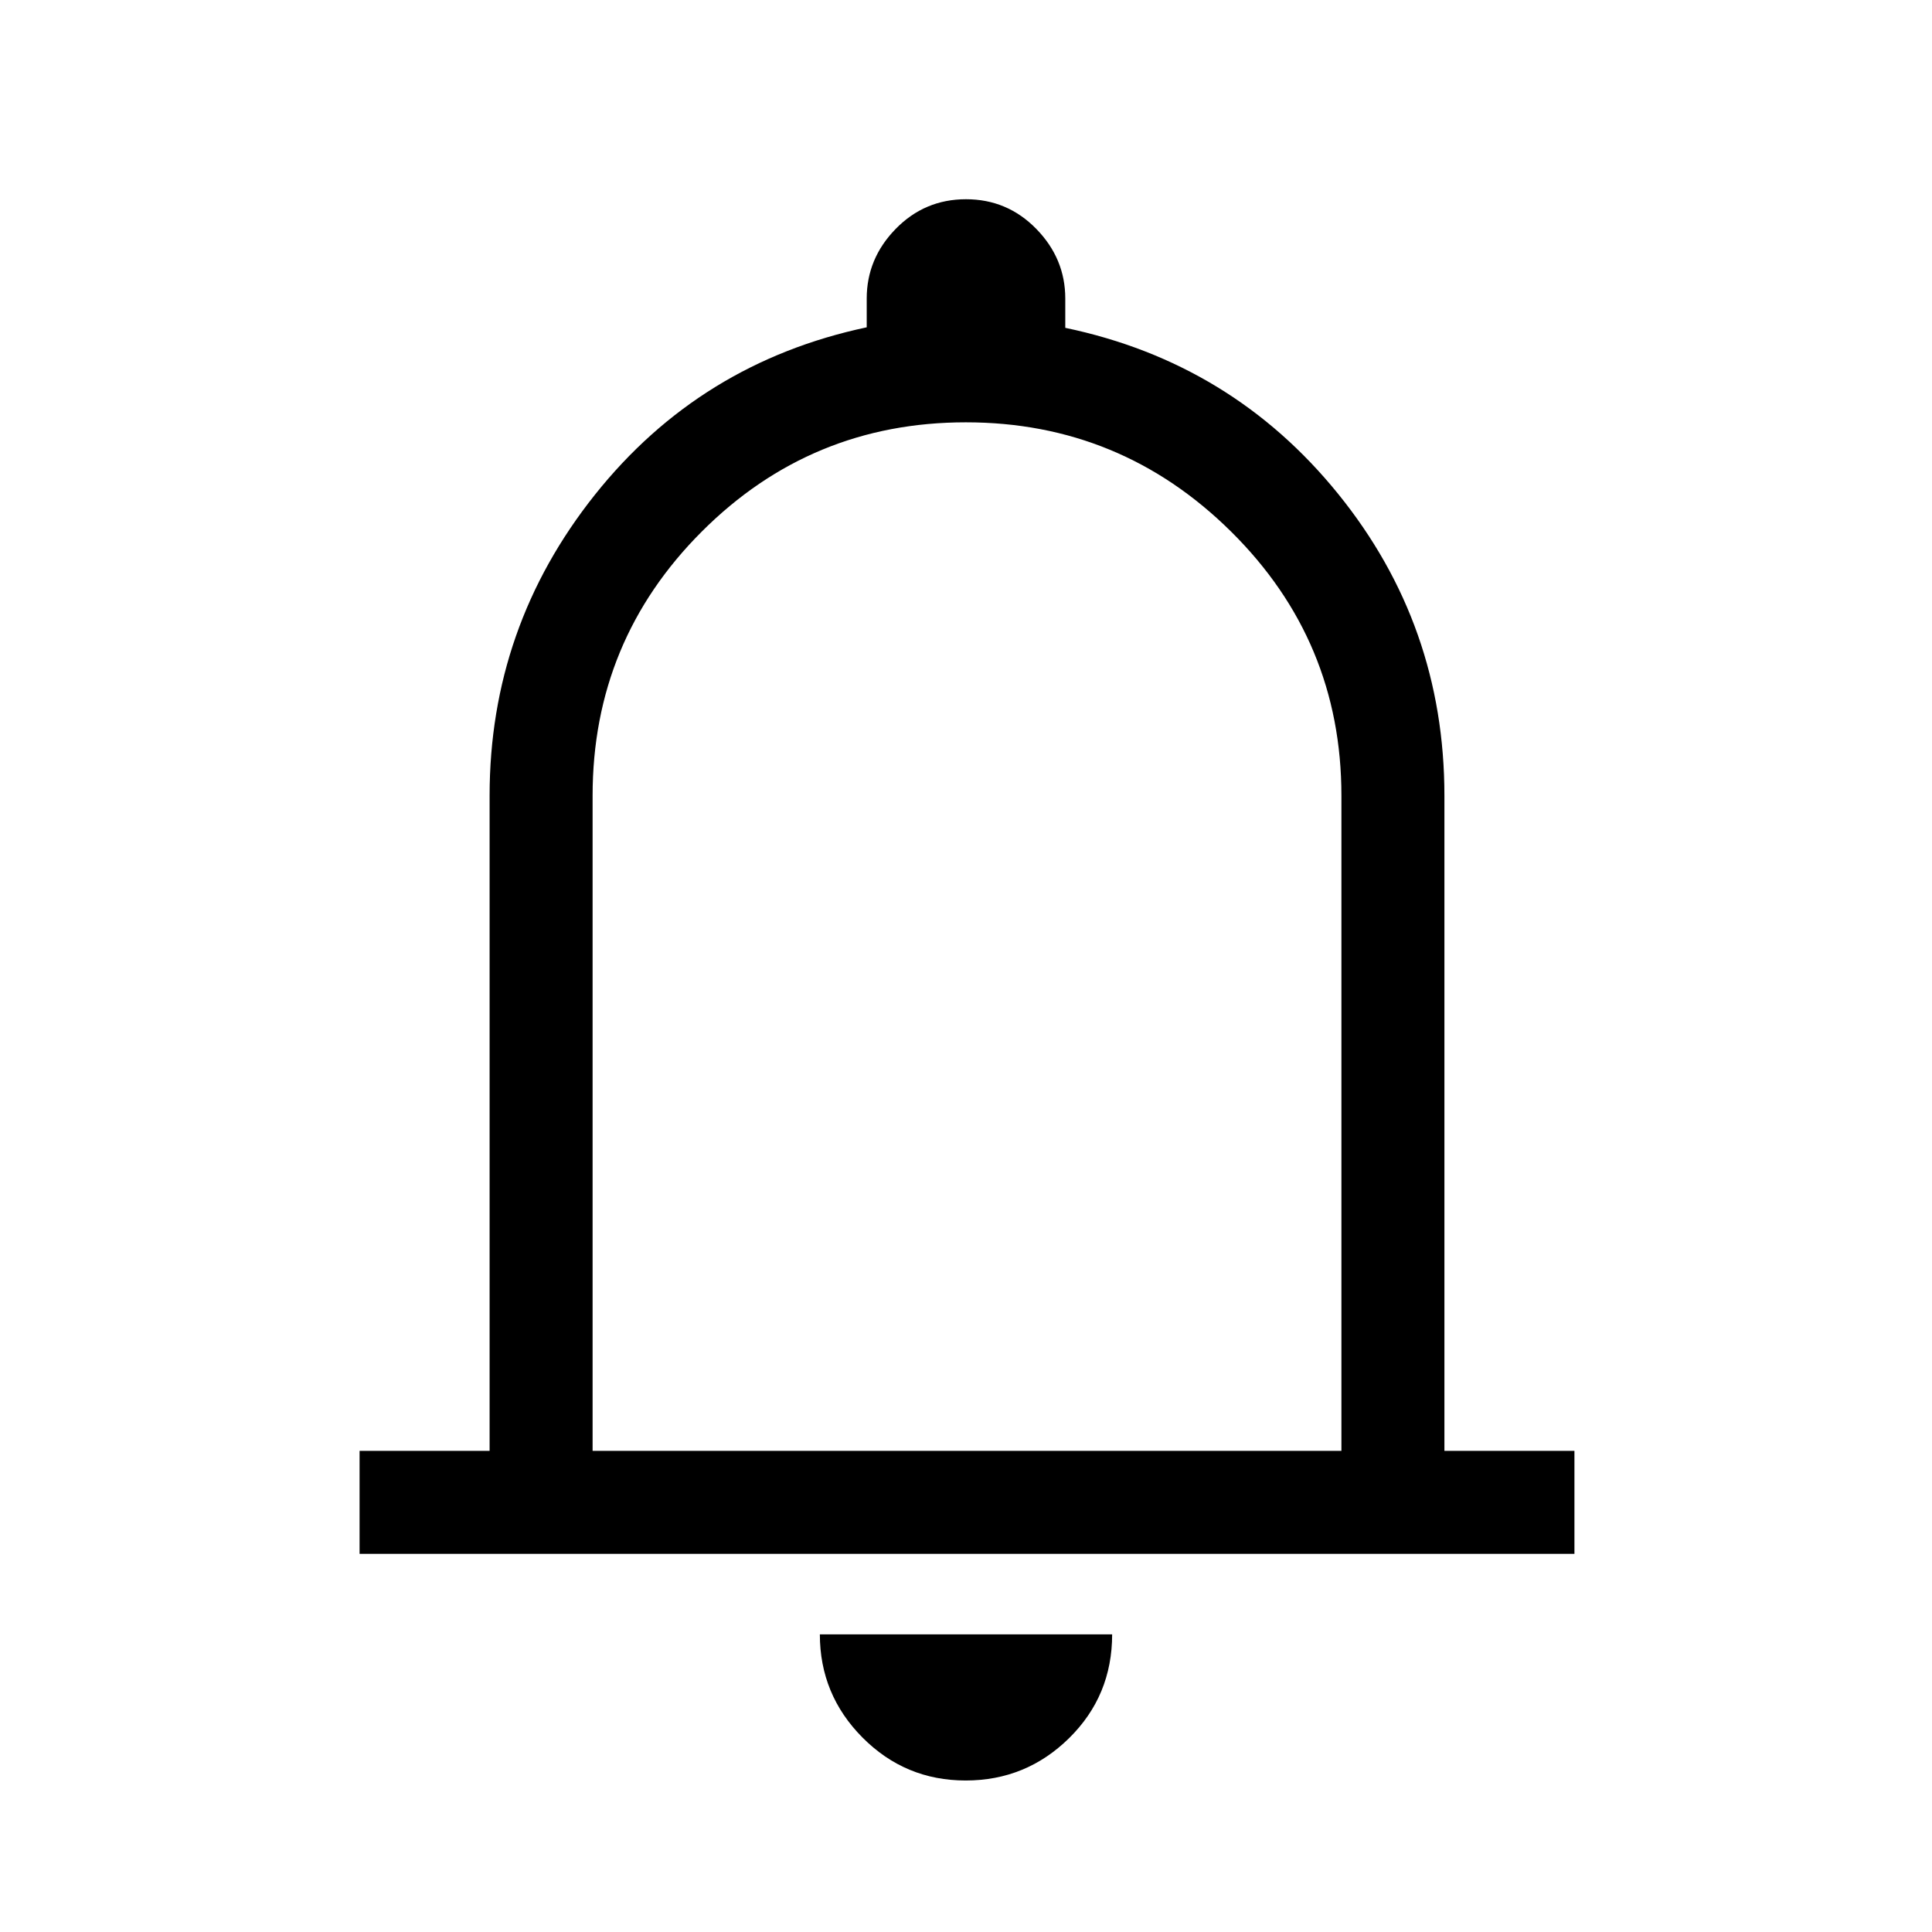 <svg xmlns="http://www.w3.org/2000/svg" height="40" viewBox="0 -960 960 960" width="40"><path d="M178.67-187.9v-51.18h64.61v-325.54q0-83.78 52.28-149.48 52.29-65.69 135.11-83.26v-14.31q0-19.83 14.38-34.58Q459.44-861 479.99-861q20.55 0 34.95 14.75 14.39 14.75 14.39 34.58v14.57q82.82 17.31 135.61 82.54 52.78 65.23 52.78 149.94v325.54h64.61v51.18H178.67ZM481-494.87Zm-1.17 419.59q-30.03 0-51.24-21.33t-21.21-51.29h145.24q0 30.52-21.39 51.57-21.38 21.05-51.4 21.05Zm-185.37-163.8h372.08v-325.54q0-77-54.85-131.26-54.85-54.27-131.77-54.27-76.92 0-131.19 54.27-54.27 54.26-54.27 131.26v325.54Z"/></svg>